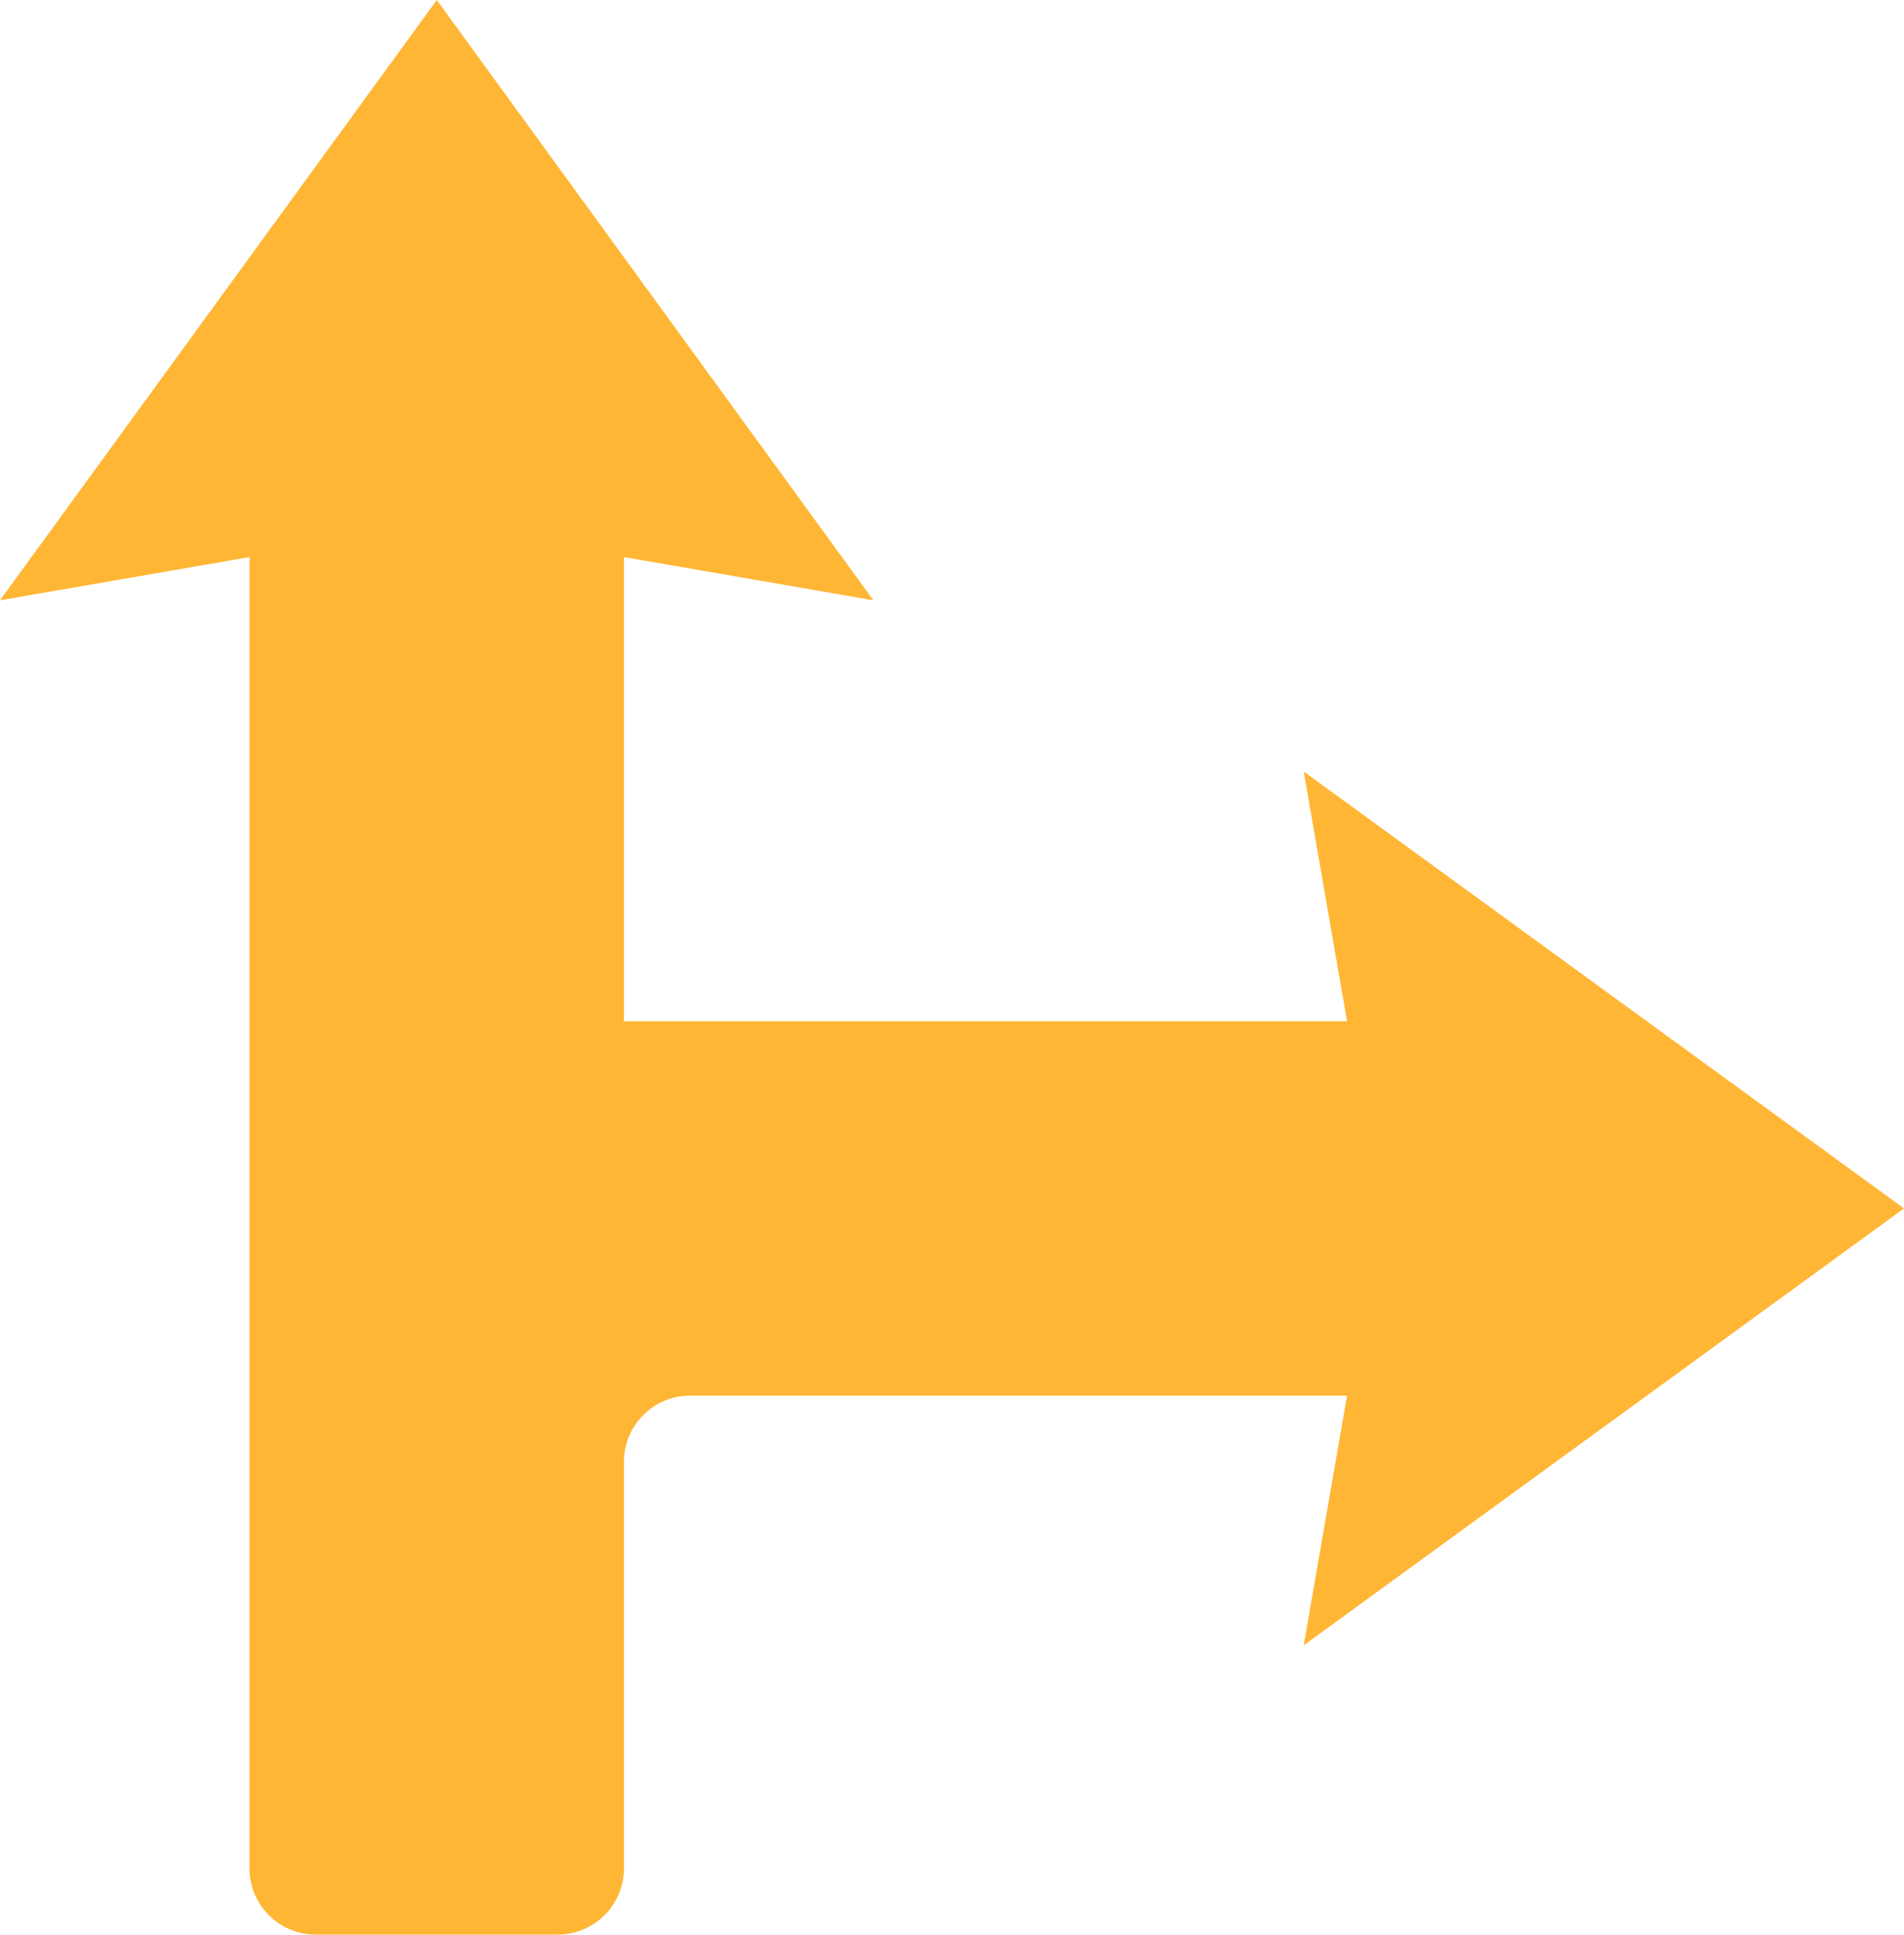 <svg xmlns="http://www.w3.org/2000/svg" width="1063.2" height="1080" viewBox="0 0 1063.2 1080">
  <g id="Слой_2" data-name="Слой 2">
    <g id="Arrow_98">
      <path id="Arrow_98-2" data-name="Arrow_98" d="M1063.2,674.6,728,430.7l24.2,139.4H348.4V311l139.3,24.1L243.9,0,0,335.1,139.3,311v732a37,37,0,0,0,37,37H311.4a37,37,0,0,0,37-37V838.1h0v-22a37,37,0,0,1,37-37H752.2L728,918.5Z" fill="#ffb635"/>
    </g>
  </g>
</svg>
